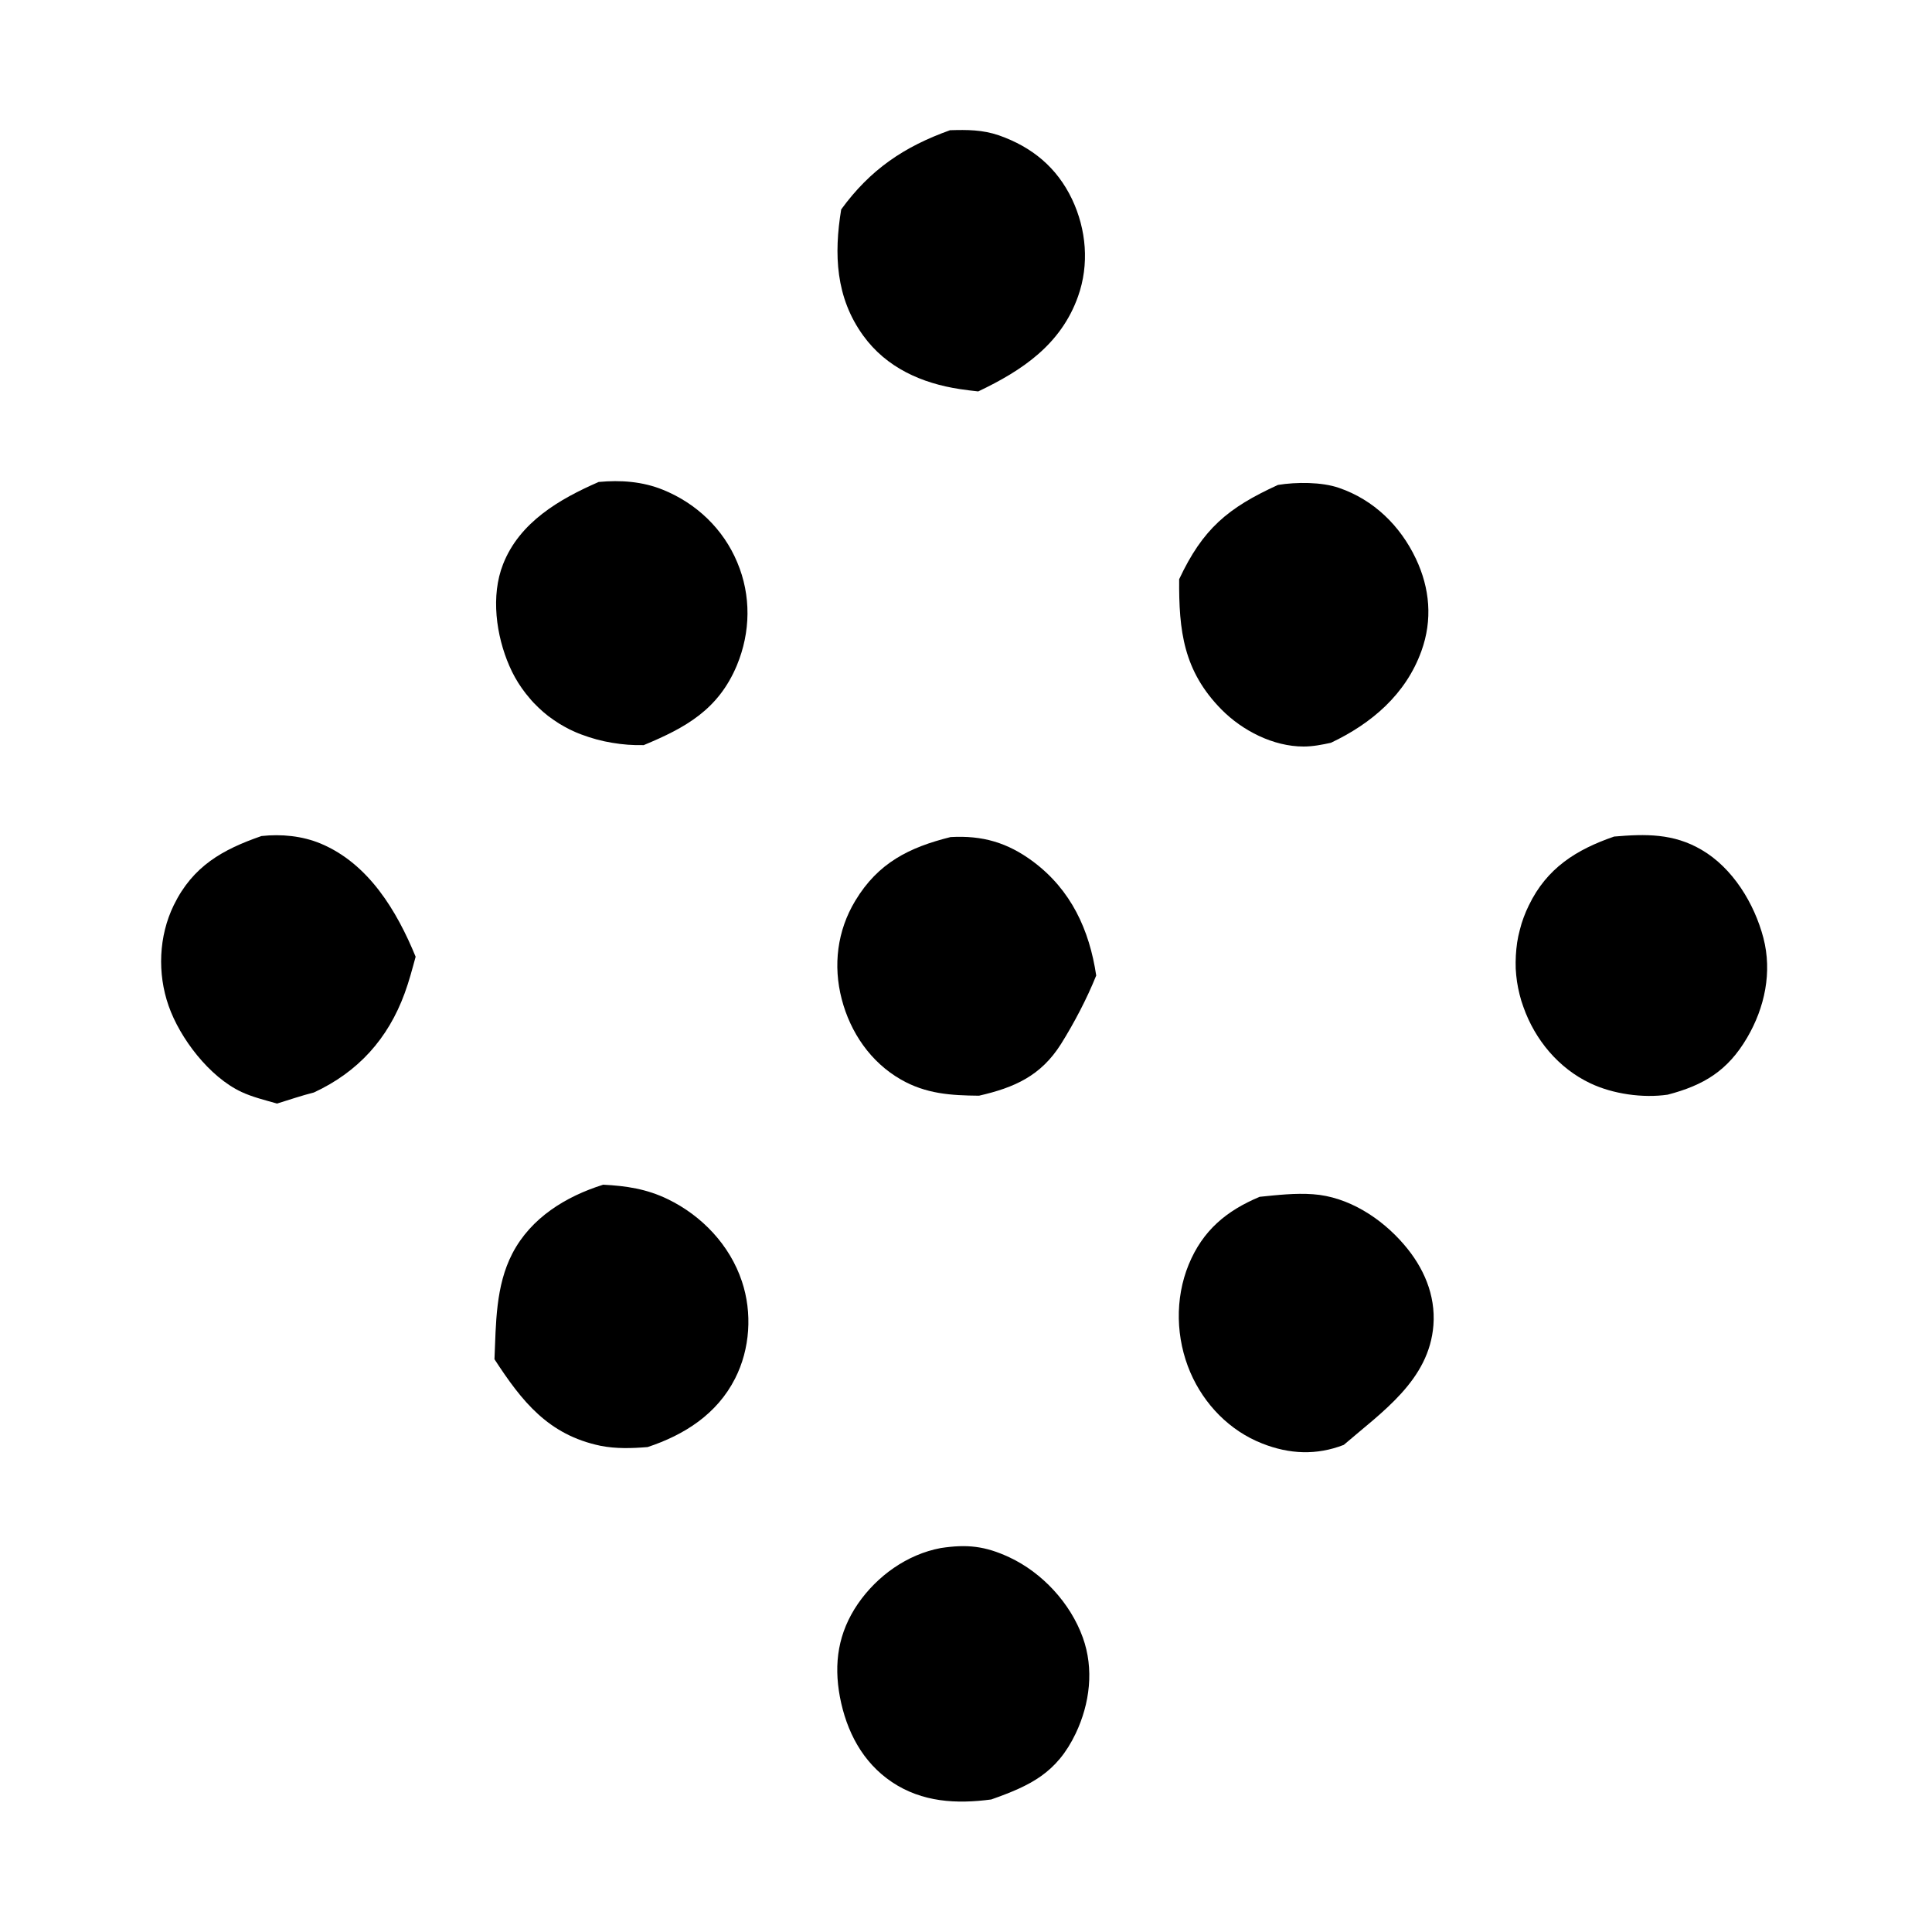 <svg width="15" height="15" viewBox="0 0 15 15" fill="none" xmlns="http://www.w3.org/2000/svg">
    <g clip-path="url(#clip0_2059_26455)">
        <path
            d="M7.376 1.011C7.509 1.007 7.628 1.007 7.756 1.051C8.012 1.141 8.205 1.299 8.323 1.546C8.435 1.782 8.458 2.054 8.37 2.301C8.237 2.676 7.935 2.877 7.595 3.039C7.548 3.034 7.5 3.028 7.453 3.021C7.156 2.976 6.883 2.855 6.703 2.607C6.487 2.31 6.474 1.973 6.531 1.626C6.756 1.317 7.018 1.139 7.376 1.011Z"
            fill="currentColor" />
        <path
            d="M2.03 6.491C2.184 6.474 2.348 6.49 2.491 6.55C2.862 6.706 3.081 7.072 3.227 7.428C3.201 7.523 3.176 7.619 3.142 7.711C3.013 8.065 2.78 8.323 2.437 8.482C2.341 8.506 2.246 8.539 2.151 8.568C2.06 8.542 1.961 8.518 1.875 8.478C1.625 8.361 1.397 8.061 1.309 7.809C1.221 7.558 1.232 7.268 1.349 7.028C1.497 6.725 1.727 6.596 2.03 6.491Z"
            fill="currentColor" />
        <path
            d="M7.304 12.019C7.509 11.988 7.648 12.003 7.837 12.091C8.093 12.211 8.311 12.447 8.407 12.714C8.495 12.958 8.462 13.226 8.352 13.458C8.205 13.766 7.999 13.864 7.696 13.971C7.426 14.007 7.16 13.993 6.925 13.836C6.696 13.682 6.572 13.442 6.521 13.175C6.472 12.912 6.508 12.676 6.66 12.453C6.81 12.235 7.043 12.068 7.304 12.019Z"
            fill="currentColor" />
        <path
            d="M9.922 3.765C10.063 3.742 10.261 3.741 10.396 3.788C10.665 3.88 10.872 4.082 10.993 4.338C11.102 4.568 11.123 4.813 11.036 5.054C10.915 5.391 10.648 5.618 10.333 5.767C10.264 5.782 10.193 5.796 10.121 5.796C9.886 5.796 9.646 5.673 9.484 5.509C9.188 5.209 9.152 4.897 9.155 4.497C9.339 4.105 9.533 3.943 9.922 3.765Z"
            fill="currentColor" />
        <path
            d="M9.78 9.292C9.917 9.278 10.057 9.262 10.194 9.272C10.468 9.291 10.725 9.458 10.9 9.662C11.052 9.838 11.147 10.053 11.129 10.289C11.096 10.716 10.73 10.962 10.433 11.218C10.222 11.3 10.011 11.291 9.799 11.207C9.547 11.108 9.349 10.904 9.242 10.656C9.129 10.393 9.12 10.084 9.229 9.818C9.338 9.553 9.522 9.4 9.78 9.292Z"
            fill="currentColor" />
        <path
            d="M7.38 6.499C7.627 6.485 7.822 6.541 8.022 6.69C8.316 6.91 8.458 7.219 8.511 7.574C8.438 7.755 8.341 7.94 8.238 8.105C8.081 8.354 7.875 8.444 7.601 8.507C7.382 8.505 7.189 8.493 6.994 8.381C6.76 8.247 6.602 8.016 6.535 7.757C6.467 7.496 6.5 7.226 6.64 6.994C6.818 6.698 7.06 6.579 7.38 6.499Z"
            fill="currentColor" />
        <path
            d="M4.648 3.742C4.818 3.726 4.989 3.738 5.148 3.803C5.407 3.908 5.616 4.107 5.724 4.366C5.833 4.624 5.828 4.908 5.721 5.166C5.577 5.51 5.323 5.65 4.998 5.785C4.916 5.787 4.834 5.781 4.753 5.767C4.672 5.754 4.592 5.732 4.515 5.703C4.484 5.692 4.454 5.678 4.424 5.664C4.395 5.649 4.366 5.633 4.338 5.616C4.31 5.598 4.283 5.579 4.256 5.559C4.23 5.539 4.205 5.517 4.181 5.494C4.157 5.471 4.134 5.448 4.113 5.422C4.091 5.397 4.071 5.371 4.052 5.344C4.033 5.317 4.015 5.289 3.999 5.26C3.983 5.231 3.968 5.202 3.955 5.171C3.852 4.935 3.809 4.625 3.906 4.38C4.034 4.054 4.345 3.874 4.648 3.742Z"
            fill="currentColor" />
        <path
            d="M12.532 6.495C12.777 6.474 12.993 6.47 13.211 6.598C13.453 6.739 13.621 7.015 13.691 7.282C13.76 7.547 13.702 7.822 13.565 8.056C13.414 8.314 13.227 8.426 12.948 8.499C12.755 8.527 12.523 8.494 12.348 8.411C12.102 8.295 11.918 8.074 11.828 7.819C11.816 7.787 11.806 7.754 11.798 7.721C11.79 7.689 11.783 7.655 11.778 7.622C11.773 7.588 11.77 7.555 11.768 7.521C11.767 7.487 11.767 7.453 11.769 7.419C11.771 7.386 11.774 7.352 11.779 7.318C11.784 7.285 11.791 7.252 11.8 7.219C11.808 7.186 11.818 7.154 11.83 7.122C11.842 7.09 11.855 7.059 11.87 7.029C12.01 6.739 12.239 6.596 12.532 6.495Z"
            fill="currentColor" />
        <path
            d="M4.683 9.198C4.862 9.207 5.022 9.231 5.186 9.311C5.45 9.439 5.667 9.668 5.76 9.948C5.842 10.192 5.824 10.474 5.707 10.703C5.567 10.979 5.313 11.141 5.028 11.235C4.907 11.245 4.782 11.249 4.662 11.225C4.256 11.14 4.052 10.88 3.839 10.553C3.851 10.276 3.847 9.985 3.978 9.732C4.122 9.455 4.393 9.289 4.683 9.198Z"
            fill="currentColor" />
    </g>
    <defs>
        <clipPath id="clip0_2059_26455">
            <rect width="14.5" height="14.5" fill="white" transform="translate(0.5 0.5)" />
        </clipPath>
    </defs>
</svg>
    